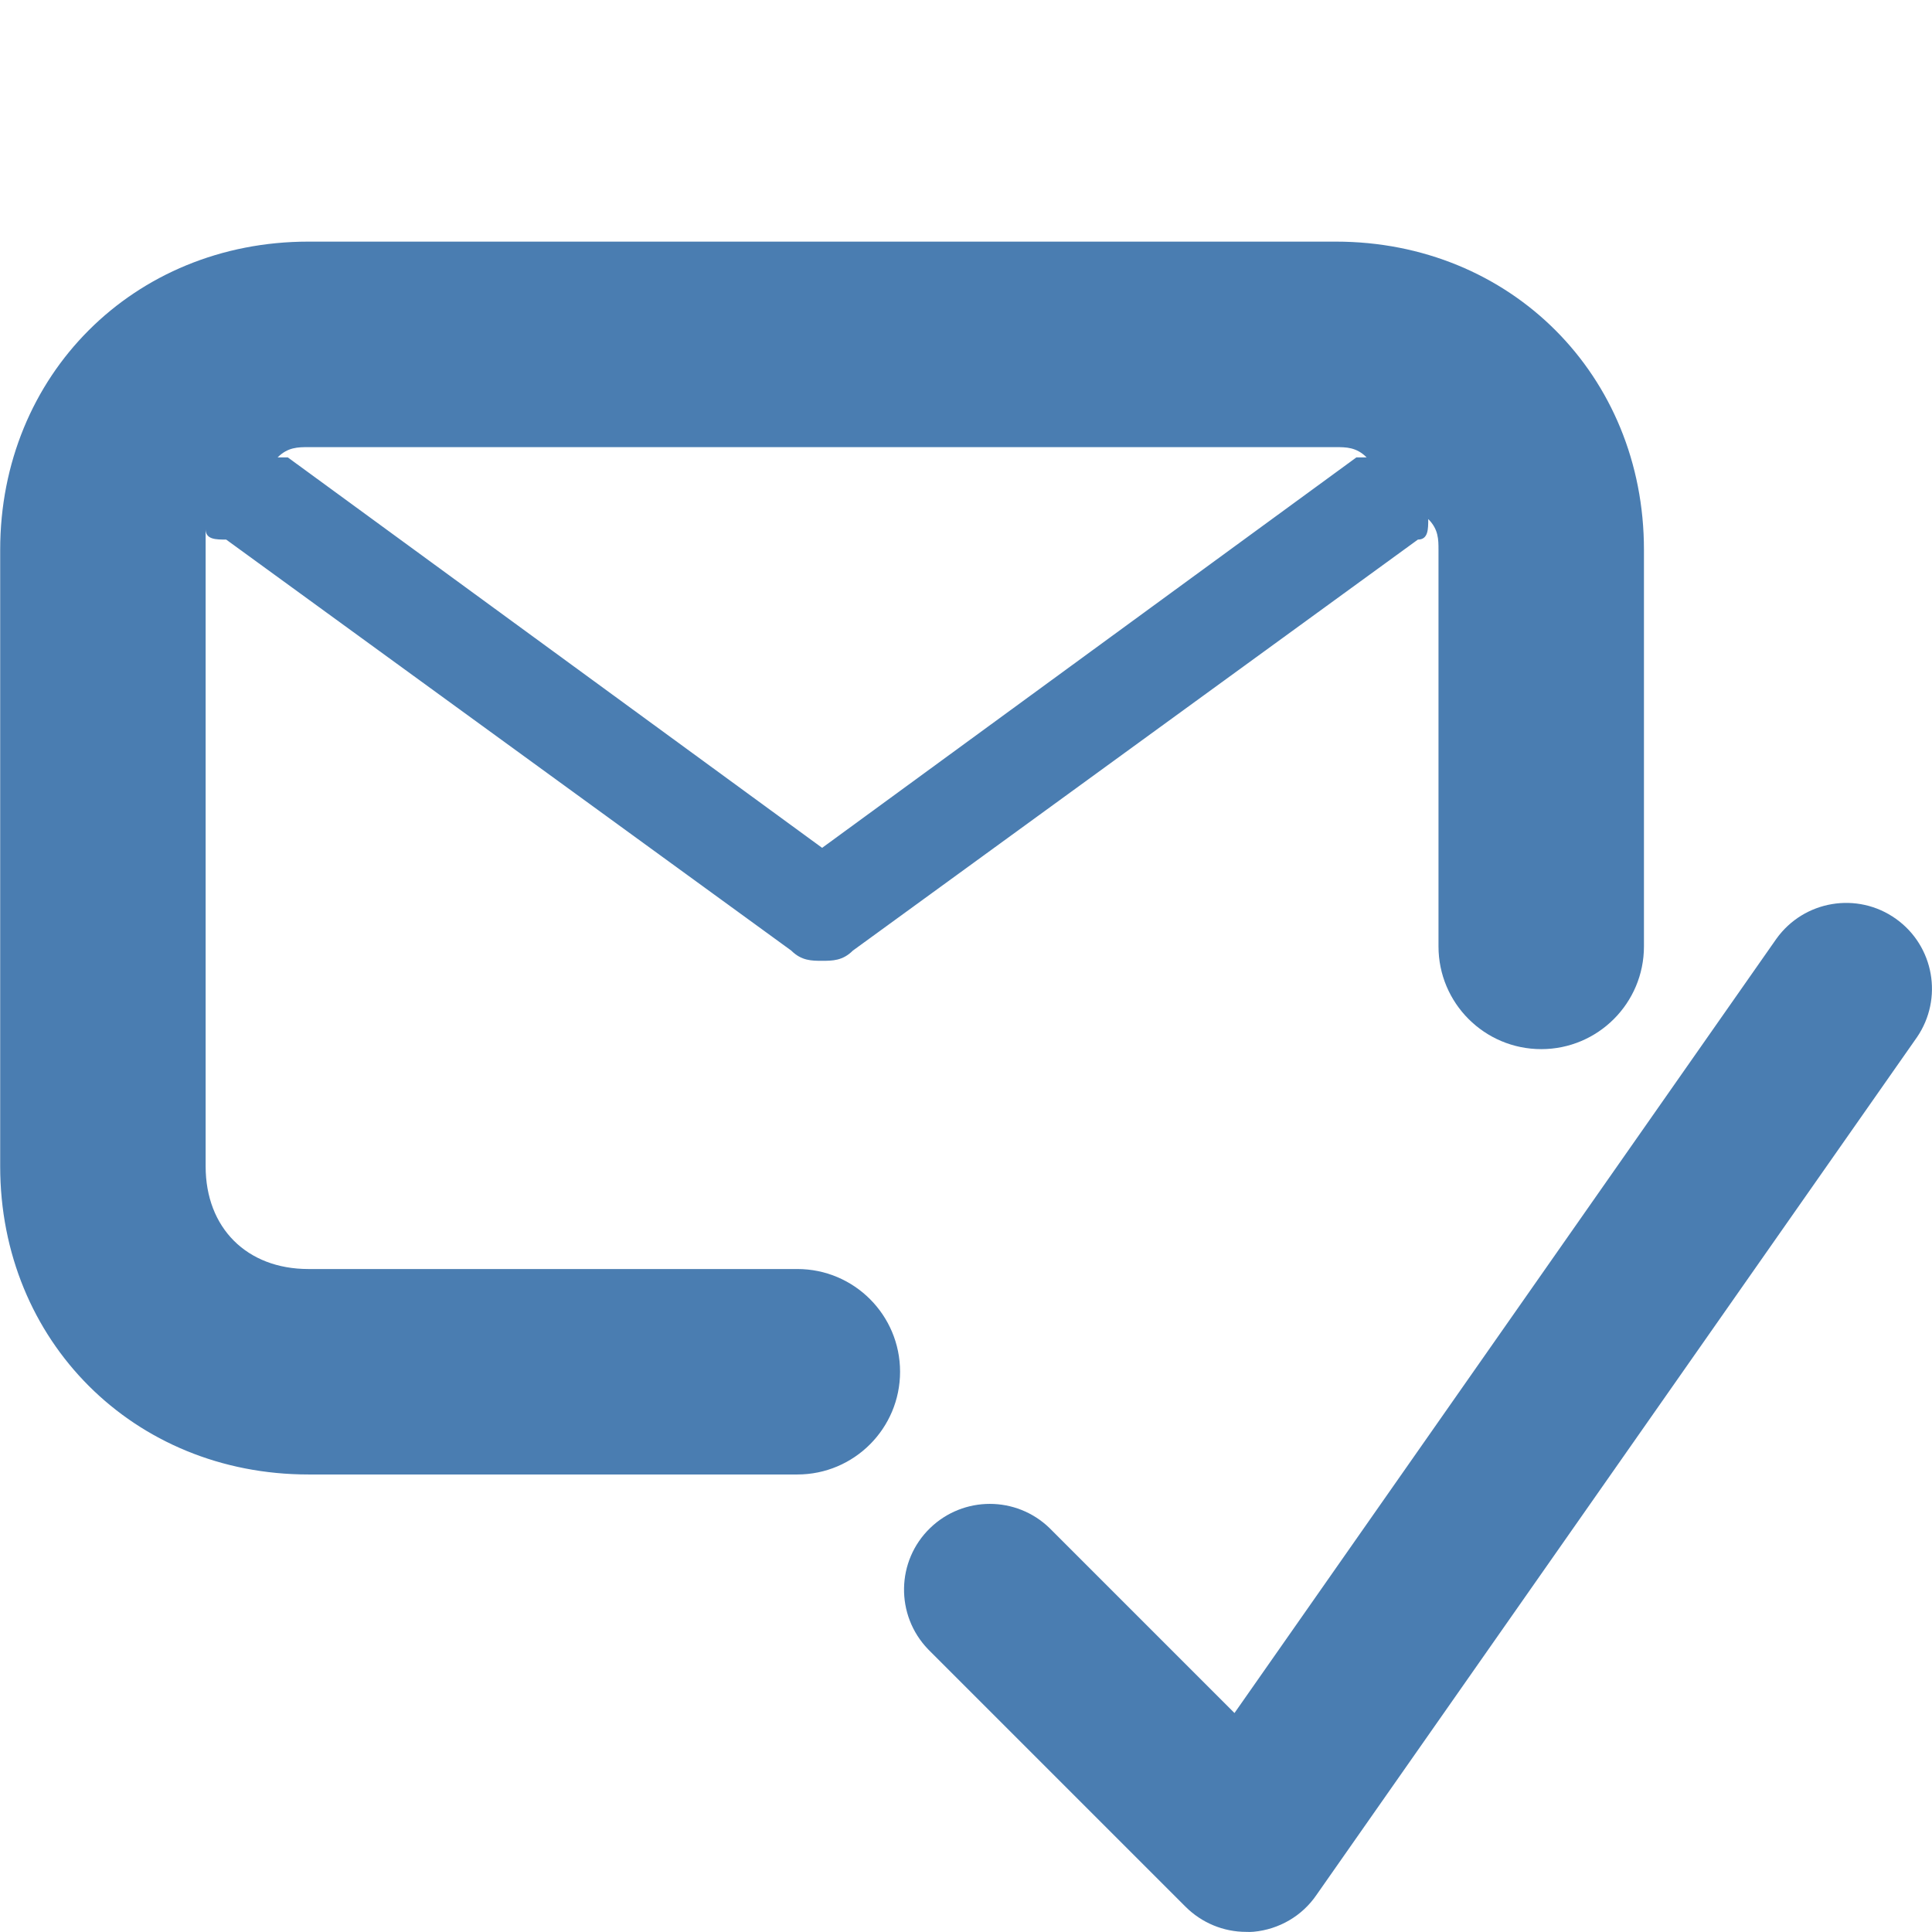 <?xml version="1.0" encoding="utf-8"?>
<!DOCTYPE svg PUBLIC "-//W3C//DTD SVG 1.1//EN" "http://www.w3.org/Graphics/SVG/1.1/DTD/svg11.dtd">
<svg version="1.1" xmlns="http://www.w3.org/2000/svg" xmlns:xlink="http://www.w3.org/1999/xlink" x="0px"
	 y="0px" width="16px" height="16px" viewBox="0 0 32 32" enable-background="new 0 0 32 32" xml:space="preserve">
<path fill="#4A7DB1" d="M20.64,31.998c-0.376,0-0.737-0.15-1.004-0.417l-4.263-4.263c-0.545-0.565-0.531-1.465,0.034-2.01
	c0.551-0.532,1.424-0.532,1.975,0l3.065,3.065l8.975-12.823c0.457-0.638,1.343-0.786,1.981-0.331
	c0.631,0.45,0.785,1.321,0.348,1.961l-9.948,14.209c-0.237,0.346-0.619,0.568-1.039,0.607C20.725,32,20.682,32,20.64,31.998z"/>
<path fill="#4A7DB1" d="M22.125,4.002H5.108c-2.893,0-5.105,2.212-5.105,5.105v10.211c0,2.893,2.212,5.104,5.105,5.104h8.099
	c0.939,0,1.701-0.763,1.701-1.702s-0.762-1.701-1.701-1.701H5.108c-1.021,0-1.702-0.682-1.702-1.701V8.766
	c0,0.171,0.17,0.171,0.34,0.171l9.36,6.808c0.169,0.169,0.34,0.169,0.51,0.169s0.341,0,0.51-0.169l9.359-6.808
	c0.171,0,0.171-0.171,0.171-0.34c0.17,0.169,0.17,0.34,0.17,0.51v6.568c0,0.94,0.762,1.702,1.702,1.702
	c0.939,0,1.701-0.762,1.701-1.702V9.107C27.23,6.214,25.019,4.002,22.125,4.002z M22.466,7.576l-8.849,6.467l-8.85-6.467H4.598
	c0.169-0.17,0.34-0.17,0.51-0.17h17.017c0.171,0,0.341,0,0.511,0.17H22.466z"/>
</svg>
